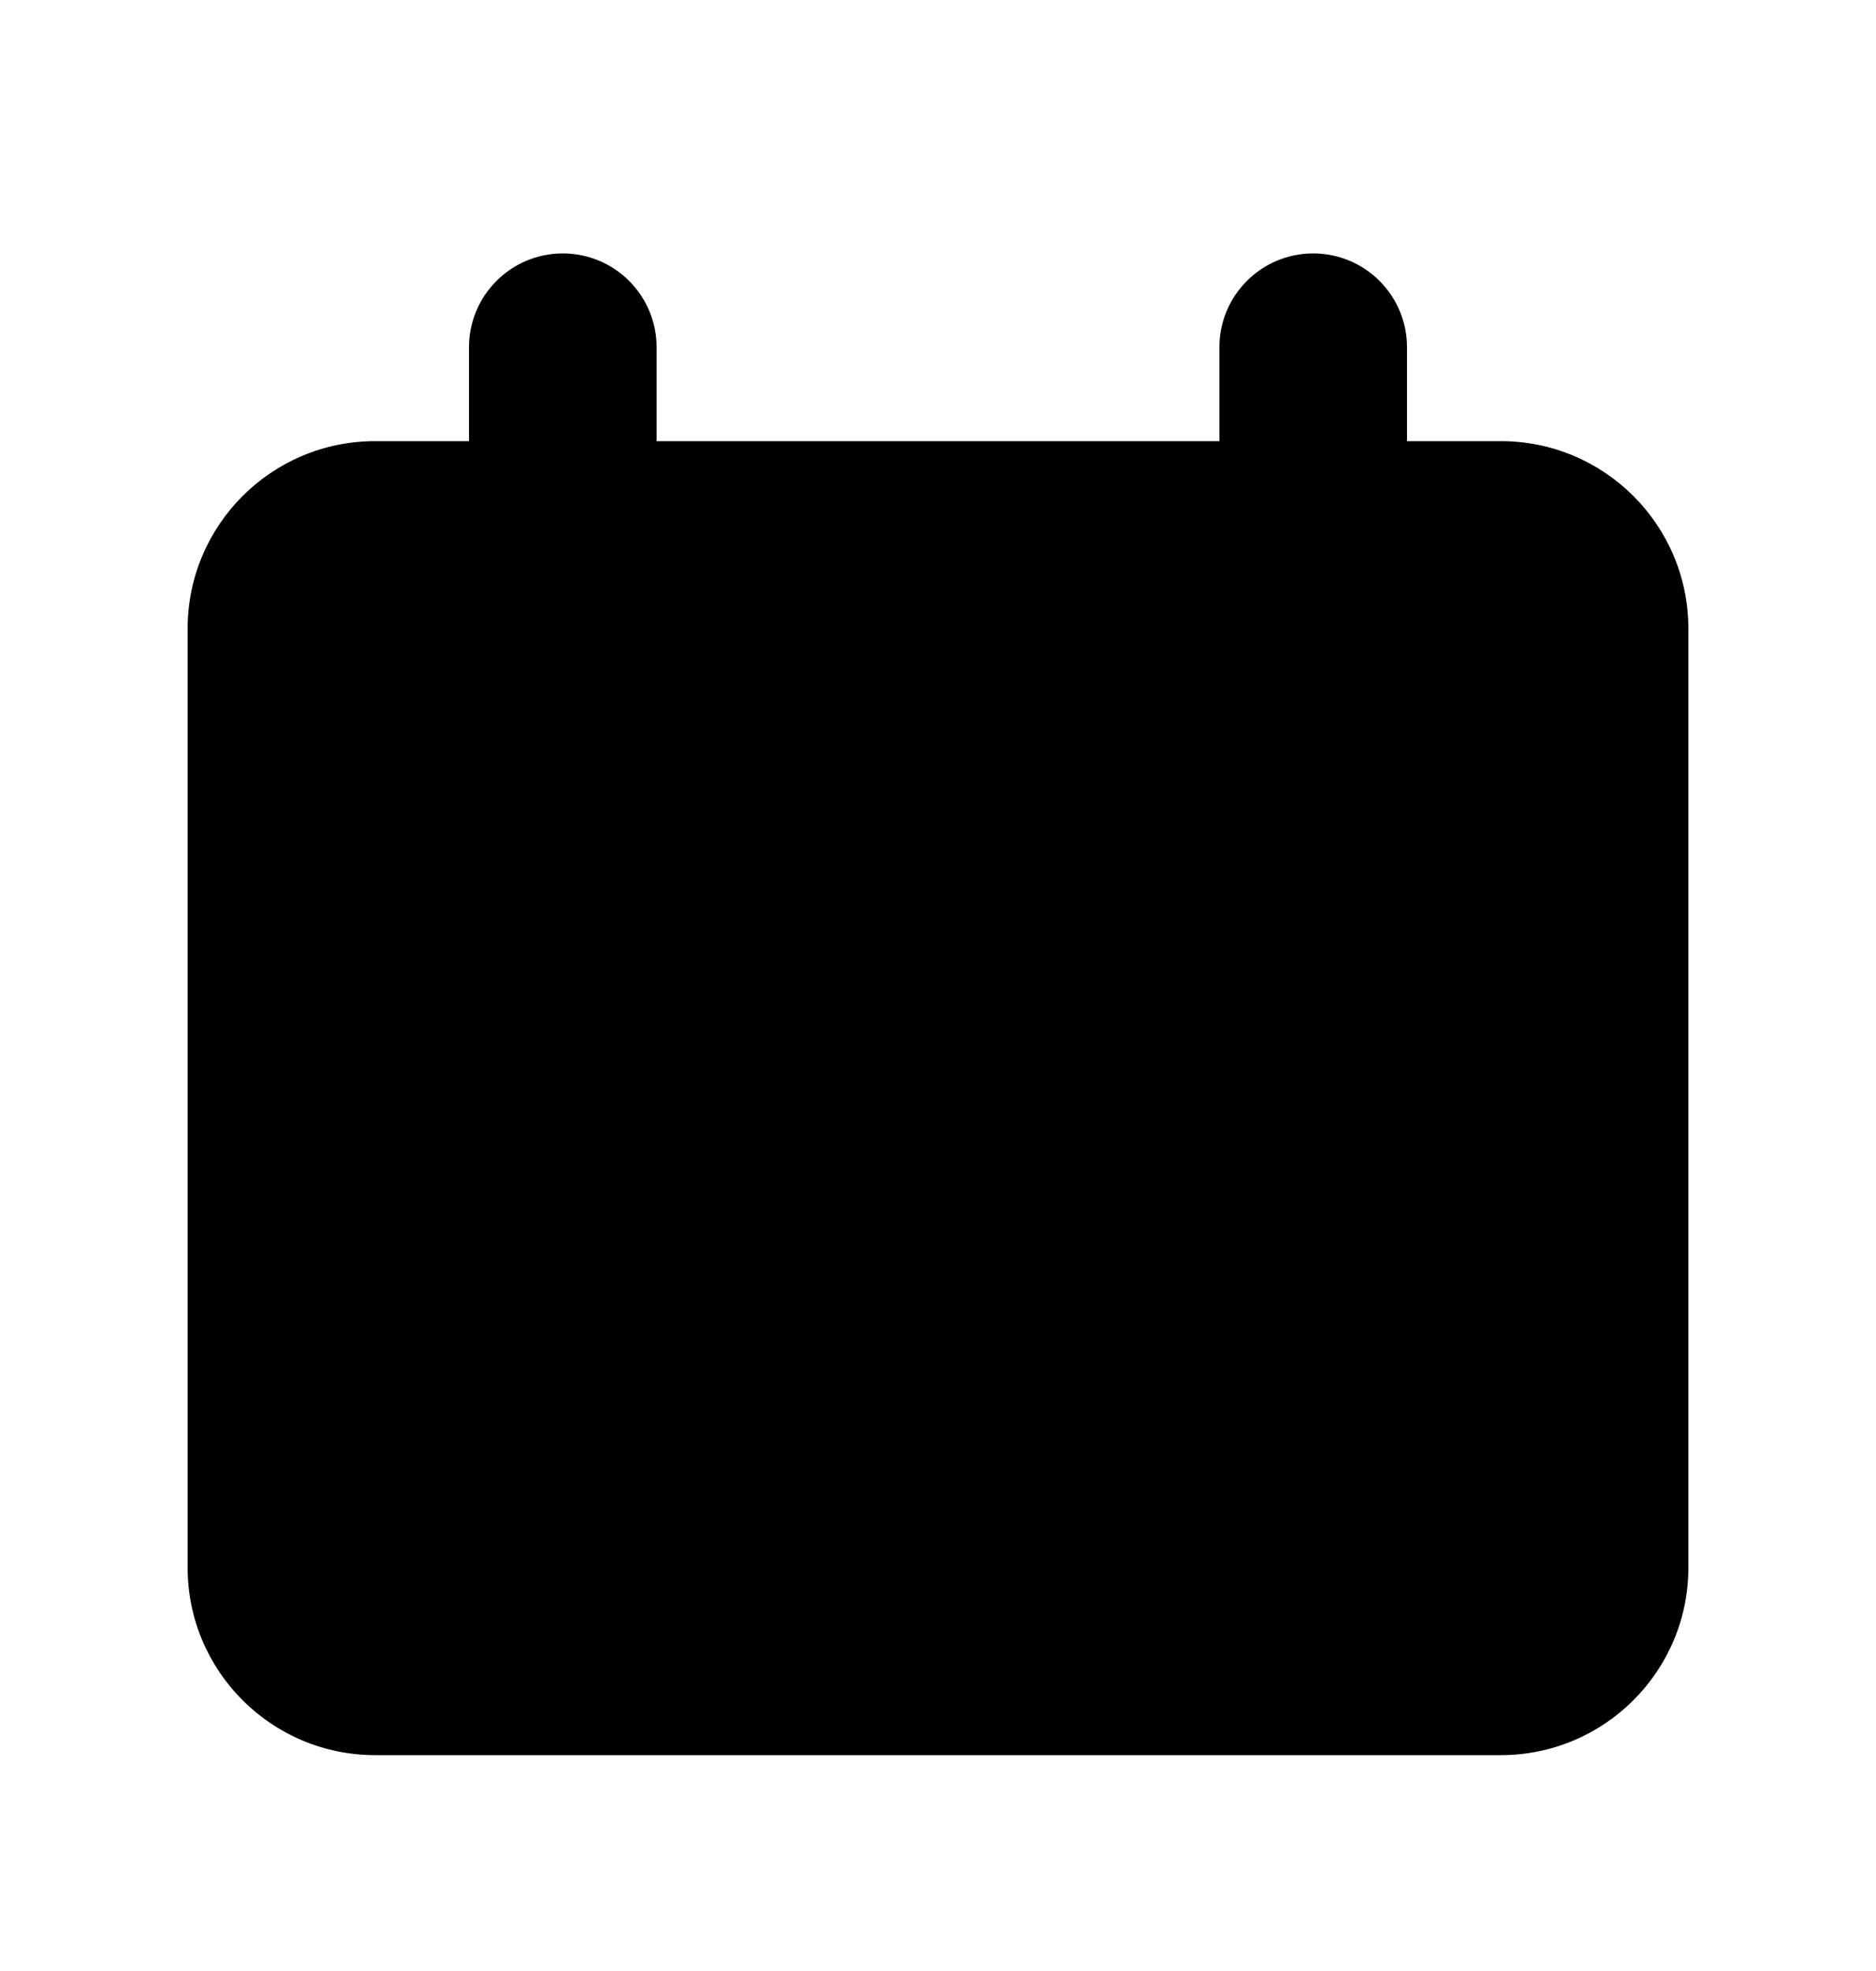 <svg width="20" height="21" viewBox="0 0 20 21" fill="none" xmlns="http://www.w3.org/2000/svg">
<path d="M6 2.7C5.448 2.7 5 3.148 5 3.7V4.7H4C2.895 4.7 2 5.595 2 6.7V16.7C2 17.805 2.895 18.7 4 18.7H16C17.105 18.7 18 17.805 18 16.7V6.7C18 5.595 17.105 4.7 16 4.7H15V3.7C15 3.148 14.552 2.7 14 2.7C13.448 2.7 13 3.148 13 3.7V4.7H7V3.7C7 3.148 6.552 2.7 6 2.7Z" fill="black"/>
<path d="M6 8.7C6 8.148 6.448 7.7 7 7.7H13C13.552 7.7 14 8.148 14 8.7C14 9.252 13.552 9.7 13 9.7H7C6.448 9.7 6 9.252 6 8.7Z" fill="black"/>
</svg>
